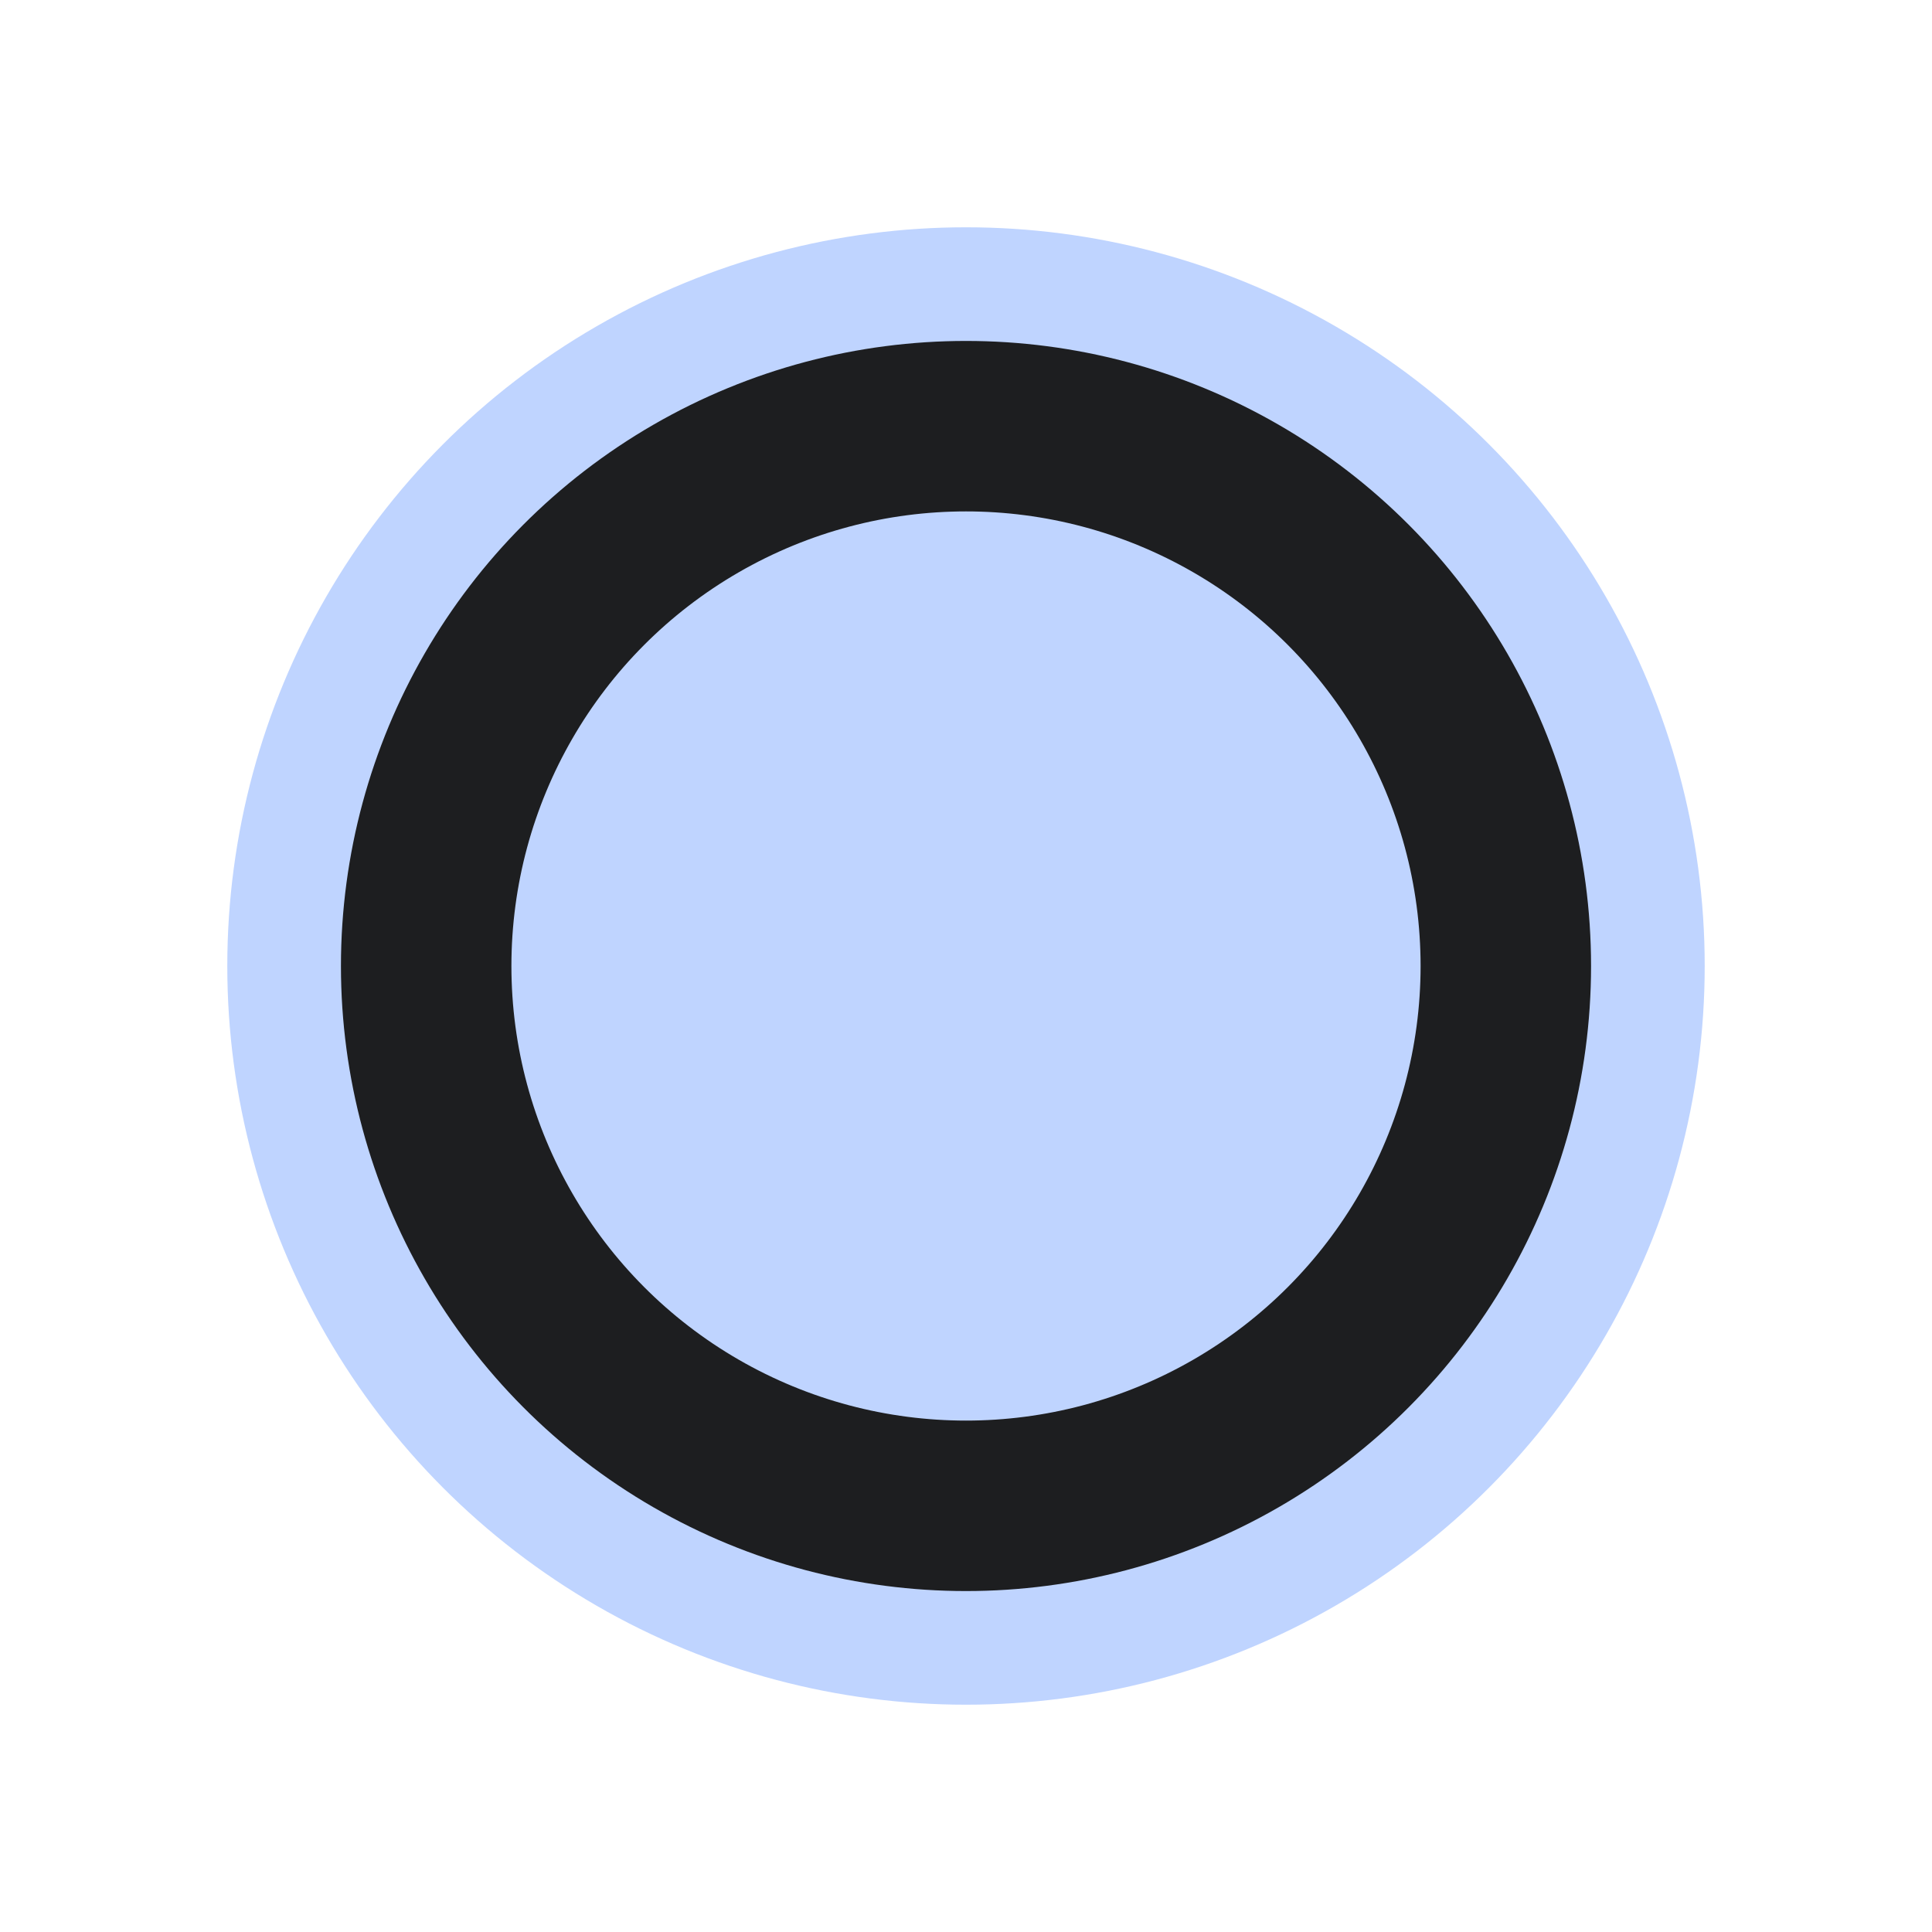<svg xmlns="http://www.w3.org/2000/svg" xmlns:xlink="http://www.w3.org/1999/xlink" width="136" height="136" viewBox="0 0 136 136">
  <defs>
    <filter id="card_number_btn_up" x="12.25" y="12.25" width="111.5" height="111.5" filterUnits="userSpaceOnUse">
      <feOffset input="SourceAlpha"/>
      <feGaussianBlur stdDeviation="1.25" result="blur"/>
      <feFlood flood-opacity="0.149"/>
      <feComposite operator="in" in2="blur"/>
      <feComposite in="SourceGraphic"/>
    </filter>
  </defs>
  <g id="scan_btn_down" transform="translate(-1312 -968)">
    <rect id="bounding_box" width="136" height="136" transform="translate(1312 968)" fill="none"/>
    <g transform="matrix(1, 0, 0, 1, 1312, 968)" filter="url(#card_number_btn_up)">
      <circle id="card_number_btn_up-2" data-name="card_number_btn_up" cx="52" cy="52" r="52" transform="translate(16 16)" fill="#bfd4ff"/>
    </g>
    <g id="Ellipse_2" data-name="Ellipse 2" transform="translate(1336 992)" fill="none" stroke="#1d1e20" stroke-width="12">
      <circle cx="44" cy="44" r="44" stroke="none"/>
      <circle cx="44" cy="44" r="38" fill="none"/>
    </g>
  </g>
</svg>
